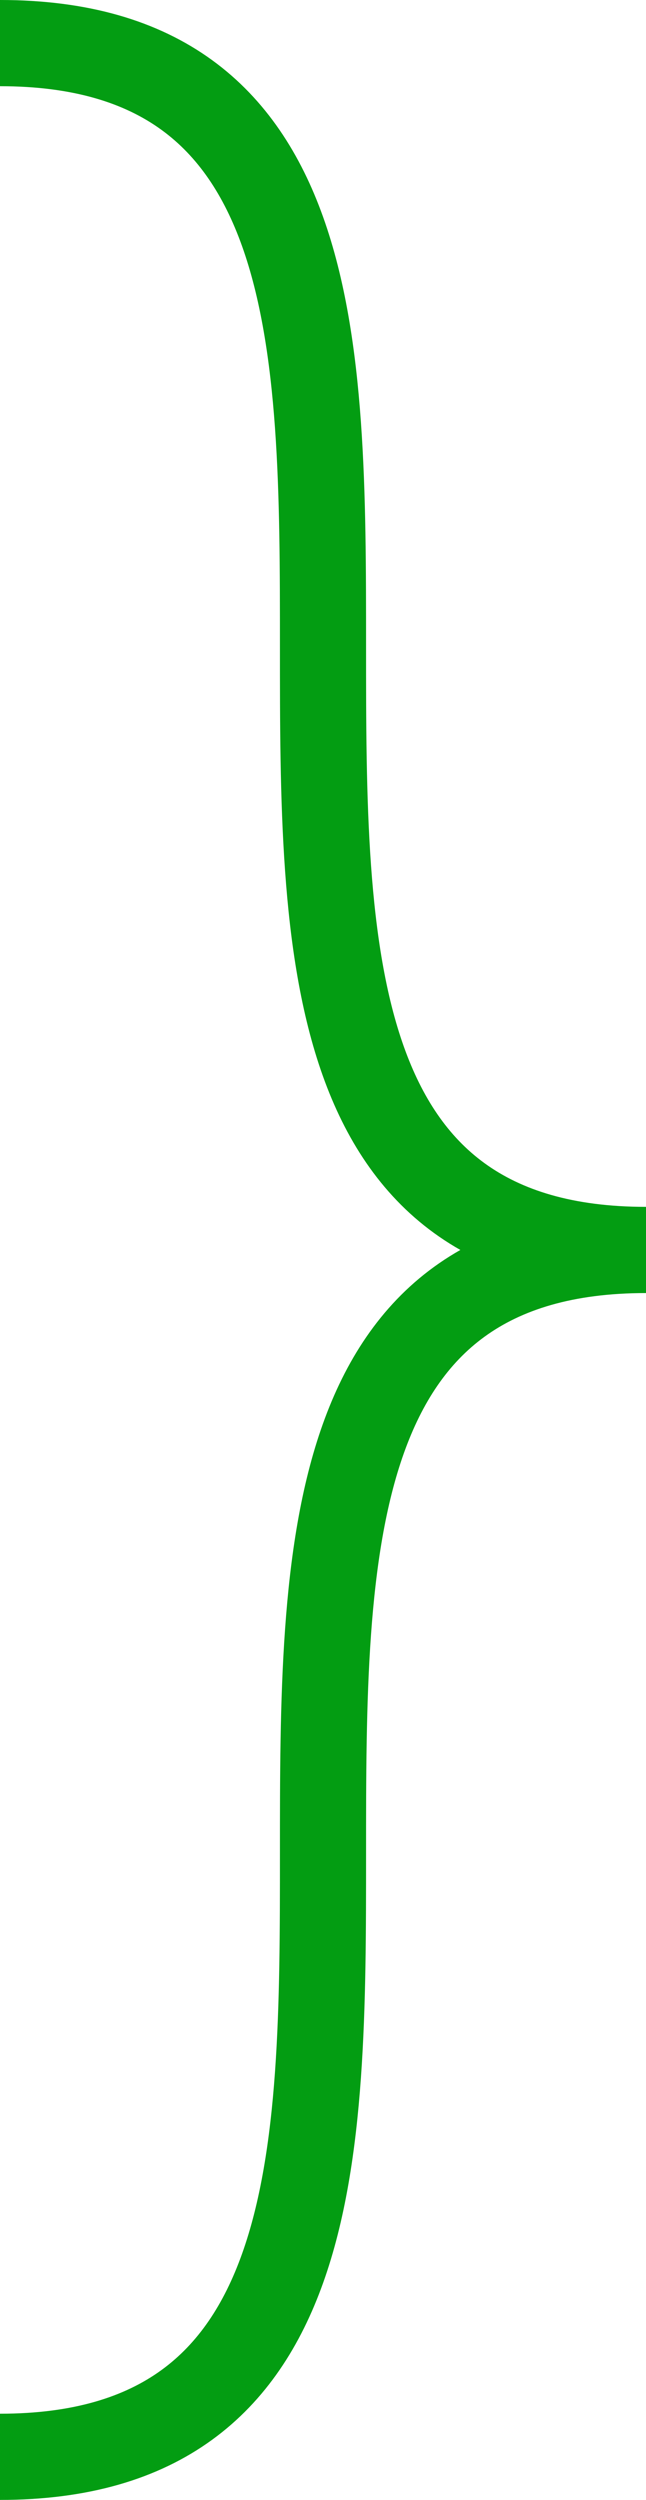 ﻿<?xml version="1.0" encoding="utf-8"?>
<svg version="1.1" xmlns:xlink="http://www.w3.org/1999/xlink" width="15px" height="58px" xmlns="http://www.w3.org/2000/svg">
  <g transform="matrix(1 0 0 1 -523 -543 )">
    <path d="M 523 544  C 538 544  523 572  538 572  M 538 572  C 523 572  538 600  523 600  " stroke-width="2" stroke="#039d12" fill="none" />
  </g>
</svg>